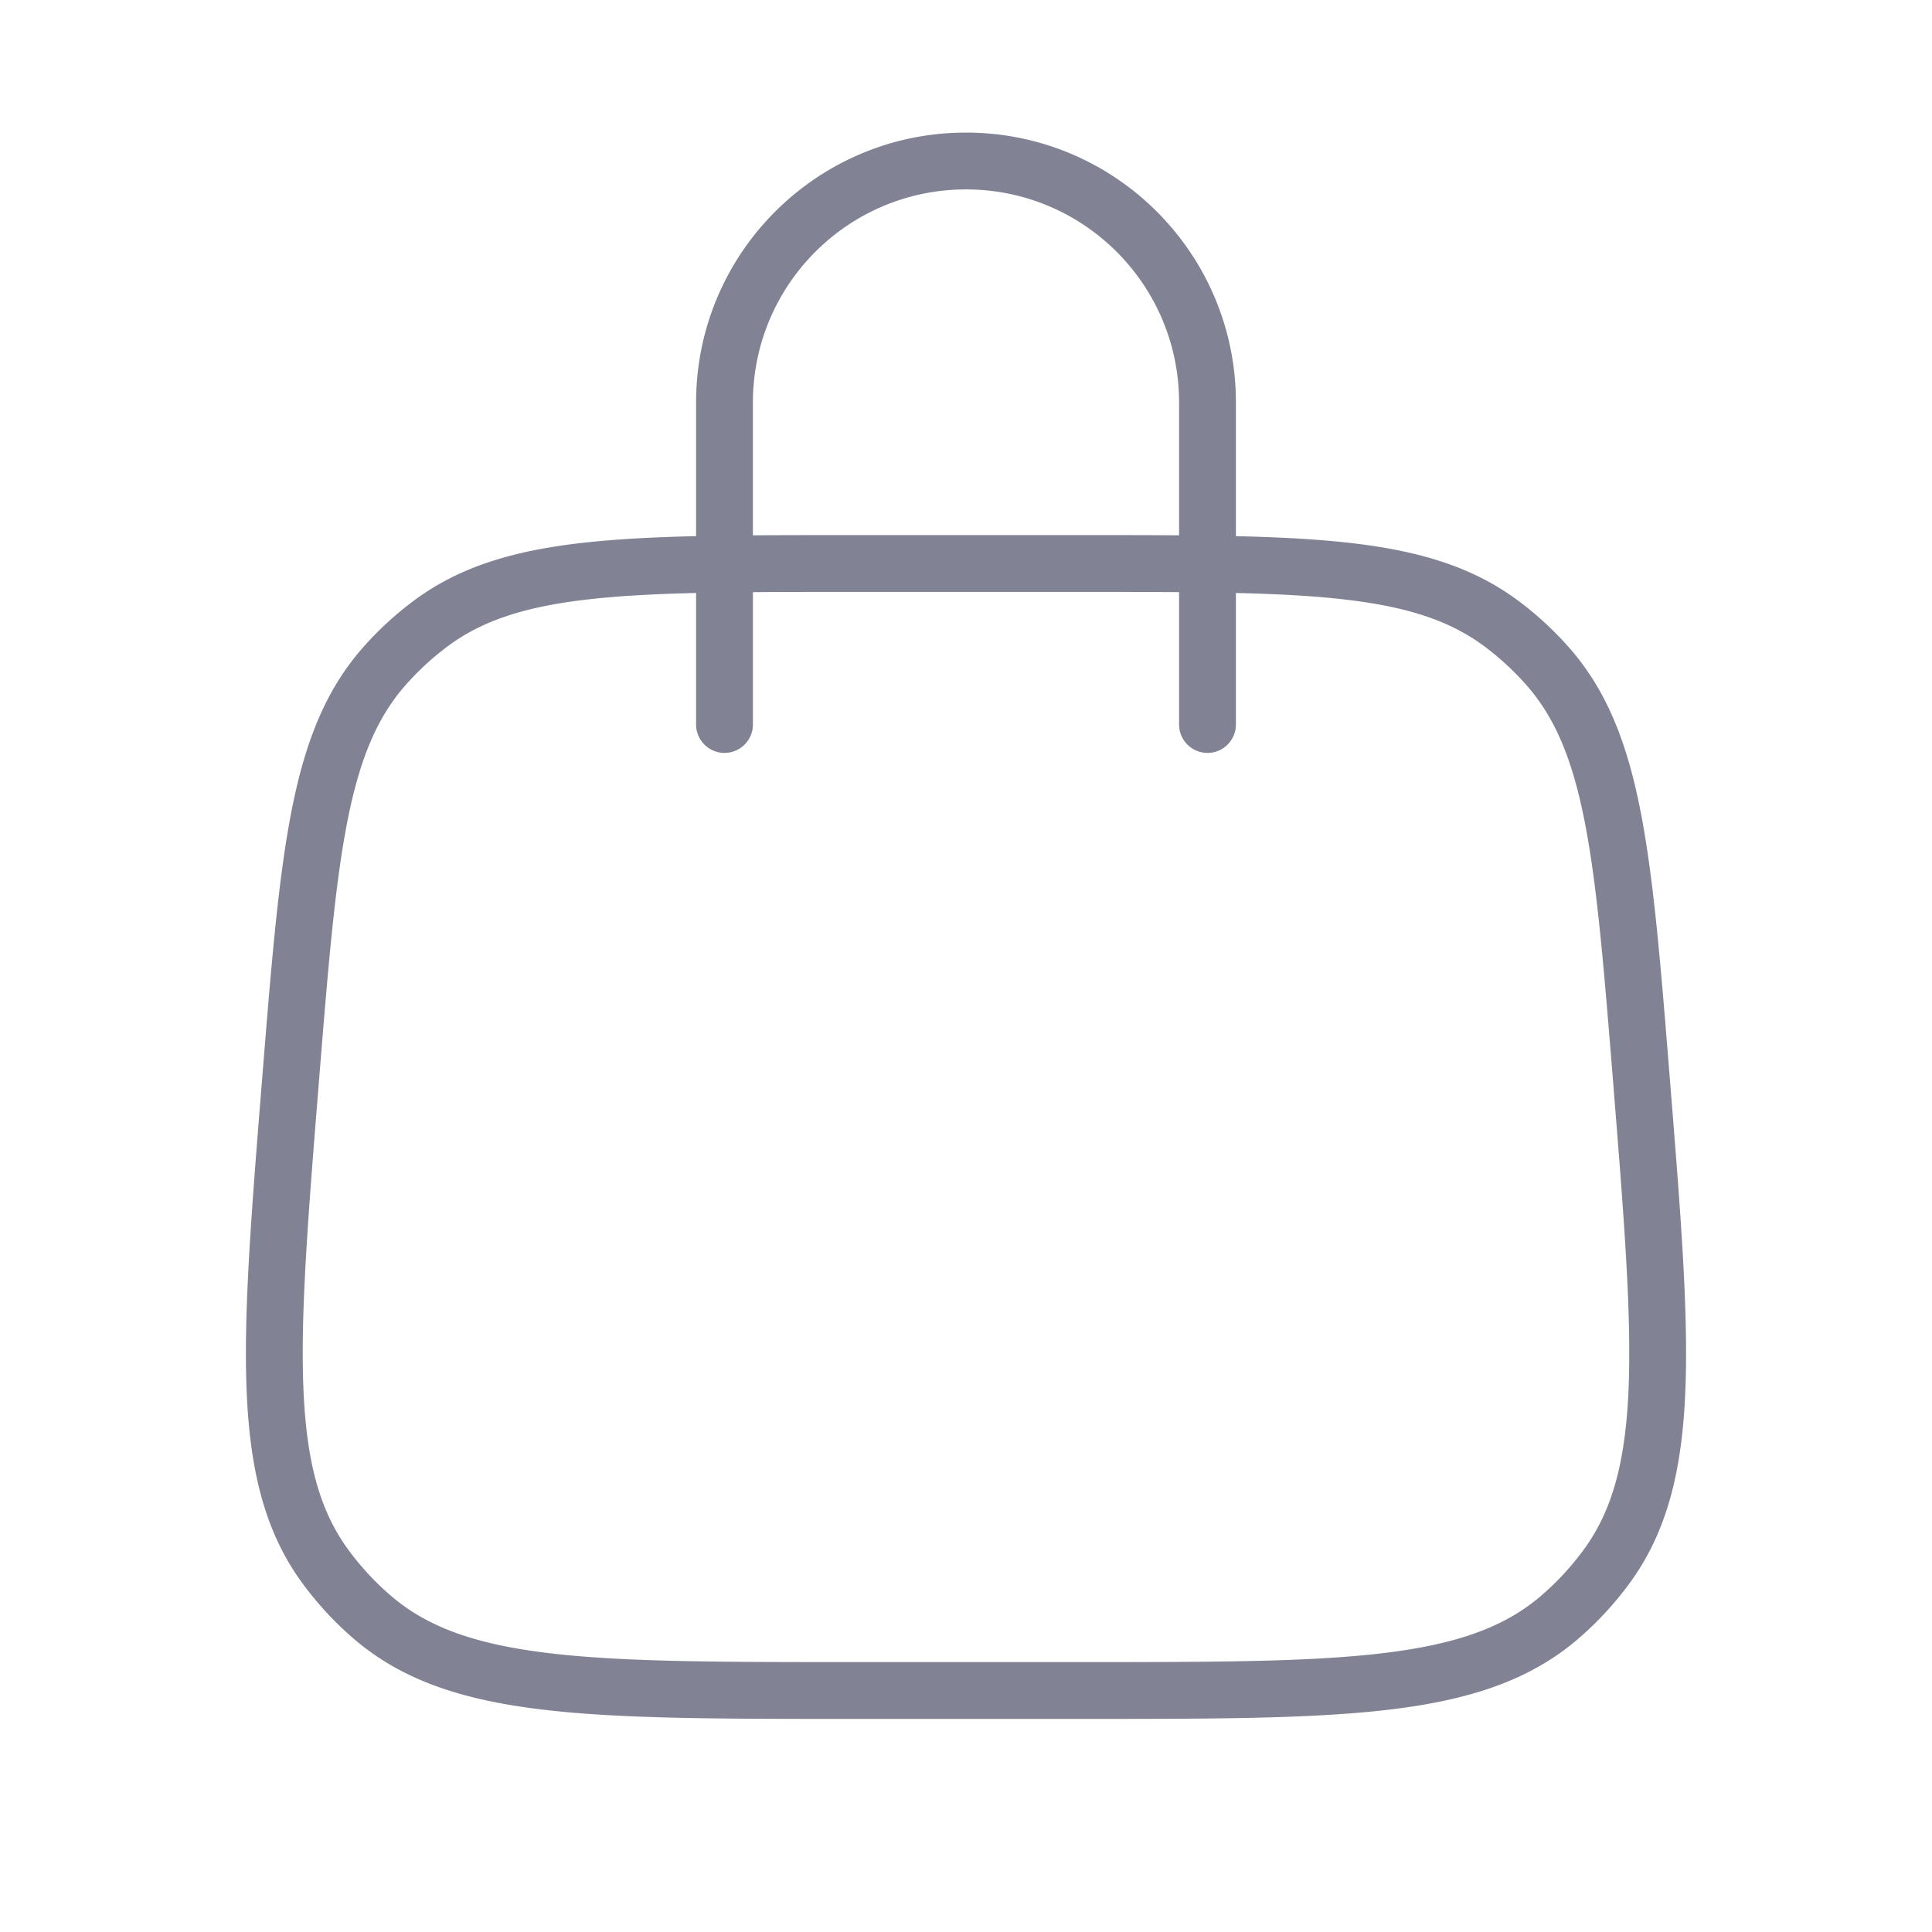 <svg width="102" height="102" fill="none" xmlns="http://www.w3.org/2000/svg"><path fill-rule="evenodd" clip-rule="evenodd" d="M39.75 21.25C39.75 15.037 44.787 10 51 10s11.25 5.037 11.25 11.25v7.012c-1.591-.012-3.3-.012-5.14-.012H44.89c-1.84 0-3.55 0-5.141.012V21.25zm-3 10.057v6.943a1.5 1.5 0 003 0v-6.987c1.597-.013 3.336-.013 5.236-.013h12.028c1.9 0 3.639 0 5.236.013v6.987a1.5 1.5 0 003 0v-6.943c2.143.05 3.994.147 5.625.33 3.396.381 5.663 1.123 7.493 2.487.813.606 1.56 1.296 2.23 2.057 1.506 1.715 2.427 3.916 3.079 7.27.658 3.386 1.012 7.772 1.496 13.786.559 6.957.965 12.041.811 15.99-.152 3.916-.853 6.502-2.348 8.556a14.505 14.505 0 01-2.278 2.469c-1.928 1.655-4.45 2.56-8.342 3.026-3.923.47-9.023.472-16.003.472H44.987c-6.98 0-12.08-.002-16.003-.472-3.892-.466-6.414-1.37-8.342-3.026a14.501 14.501 0 01-2.278-2.468c-1.495-2.055-2.196-4.64-2.348-8.558-.154-3.948.252-9.032.811-15.989.484-6.014.838-10.4 1.496-13.786.652-3.354 1.573-5.555 3.08-7.27a14.501 14.501 0 012.229-2.057c1.83-1.364 4.097-2.106 7.493-2.487 1.631-.183 3.483-.28 5.625-.33zm0-3.001V21.25C36.75 13.38 43.13 7 51 7s14.25 6.38 14.25 14.25v7.056c2.24.052 4.211.153 5.96.35 3.666.411 6.526 1.255 8.95 3.063a17.503 17.503 0 012.692 2.483c1.995 2.272 3.066 5.055 3.77 8.677.694 3.57 1.06 8.124 1.533 14.022l.008.096.008.104c.55 6.832.972 12.094.81 16.242-.162 4.2-.928 7.47-2.92 10.206a17.497 17.497 0 01-2.75 2.98c-2.567 2.204-5.765 3.228-9.938 3.728-4.122.493-9.402.493-16.255.493H44.882c-6.853 0-12.133 0-16.254-.493-4.174-.5-7.372-1.524-9.94-3.729a17.5 17.5 0 01-2.75-2.979c-1.991-2.737-2.756-6.006-2.92-10.206-.161-4.148.262-9.41.81-16.242l.009-.104.008-.096c.474-5.898.84-10.452 1.534-14.022.704-3.622 1.774-6.405 3.77-8.677a17.437 17.437 0 012.69-2.483c2.425-1.808 5.285-2.652 8.951-3.063 1.749-.197 3.72-.298 5.96-.35z" fill="#818294"/></svg>